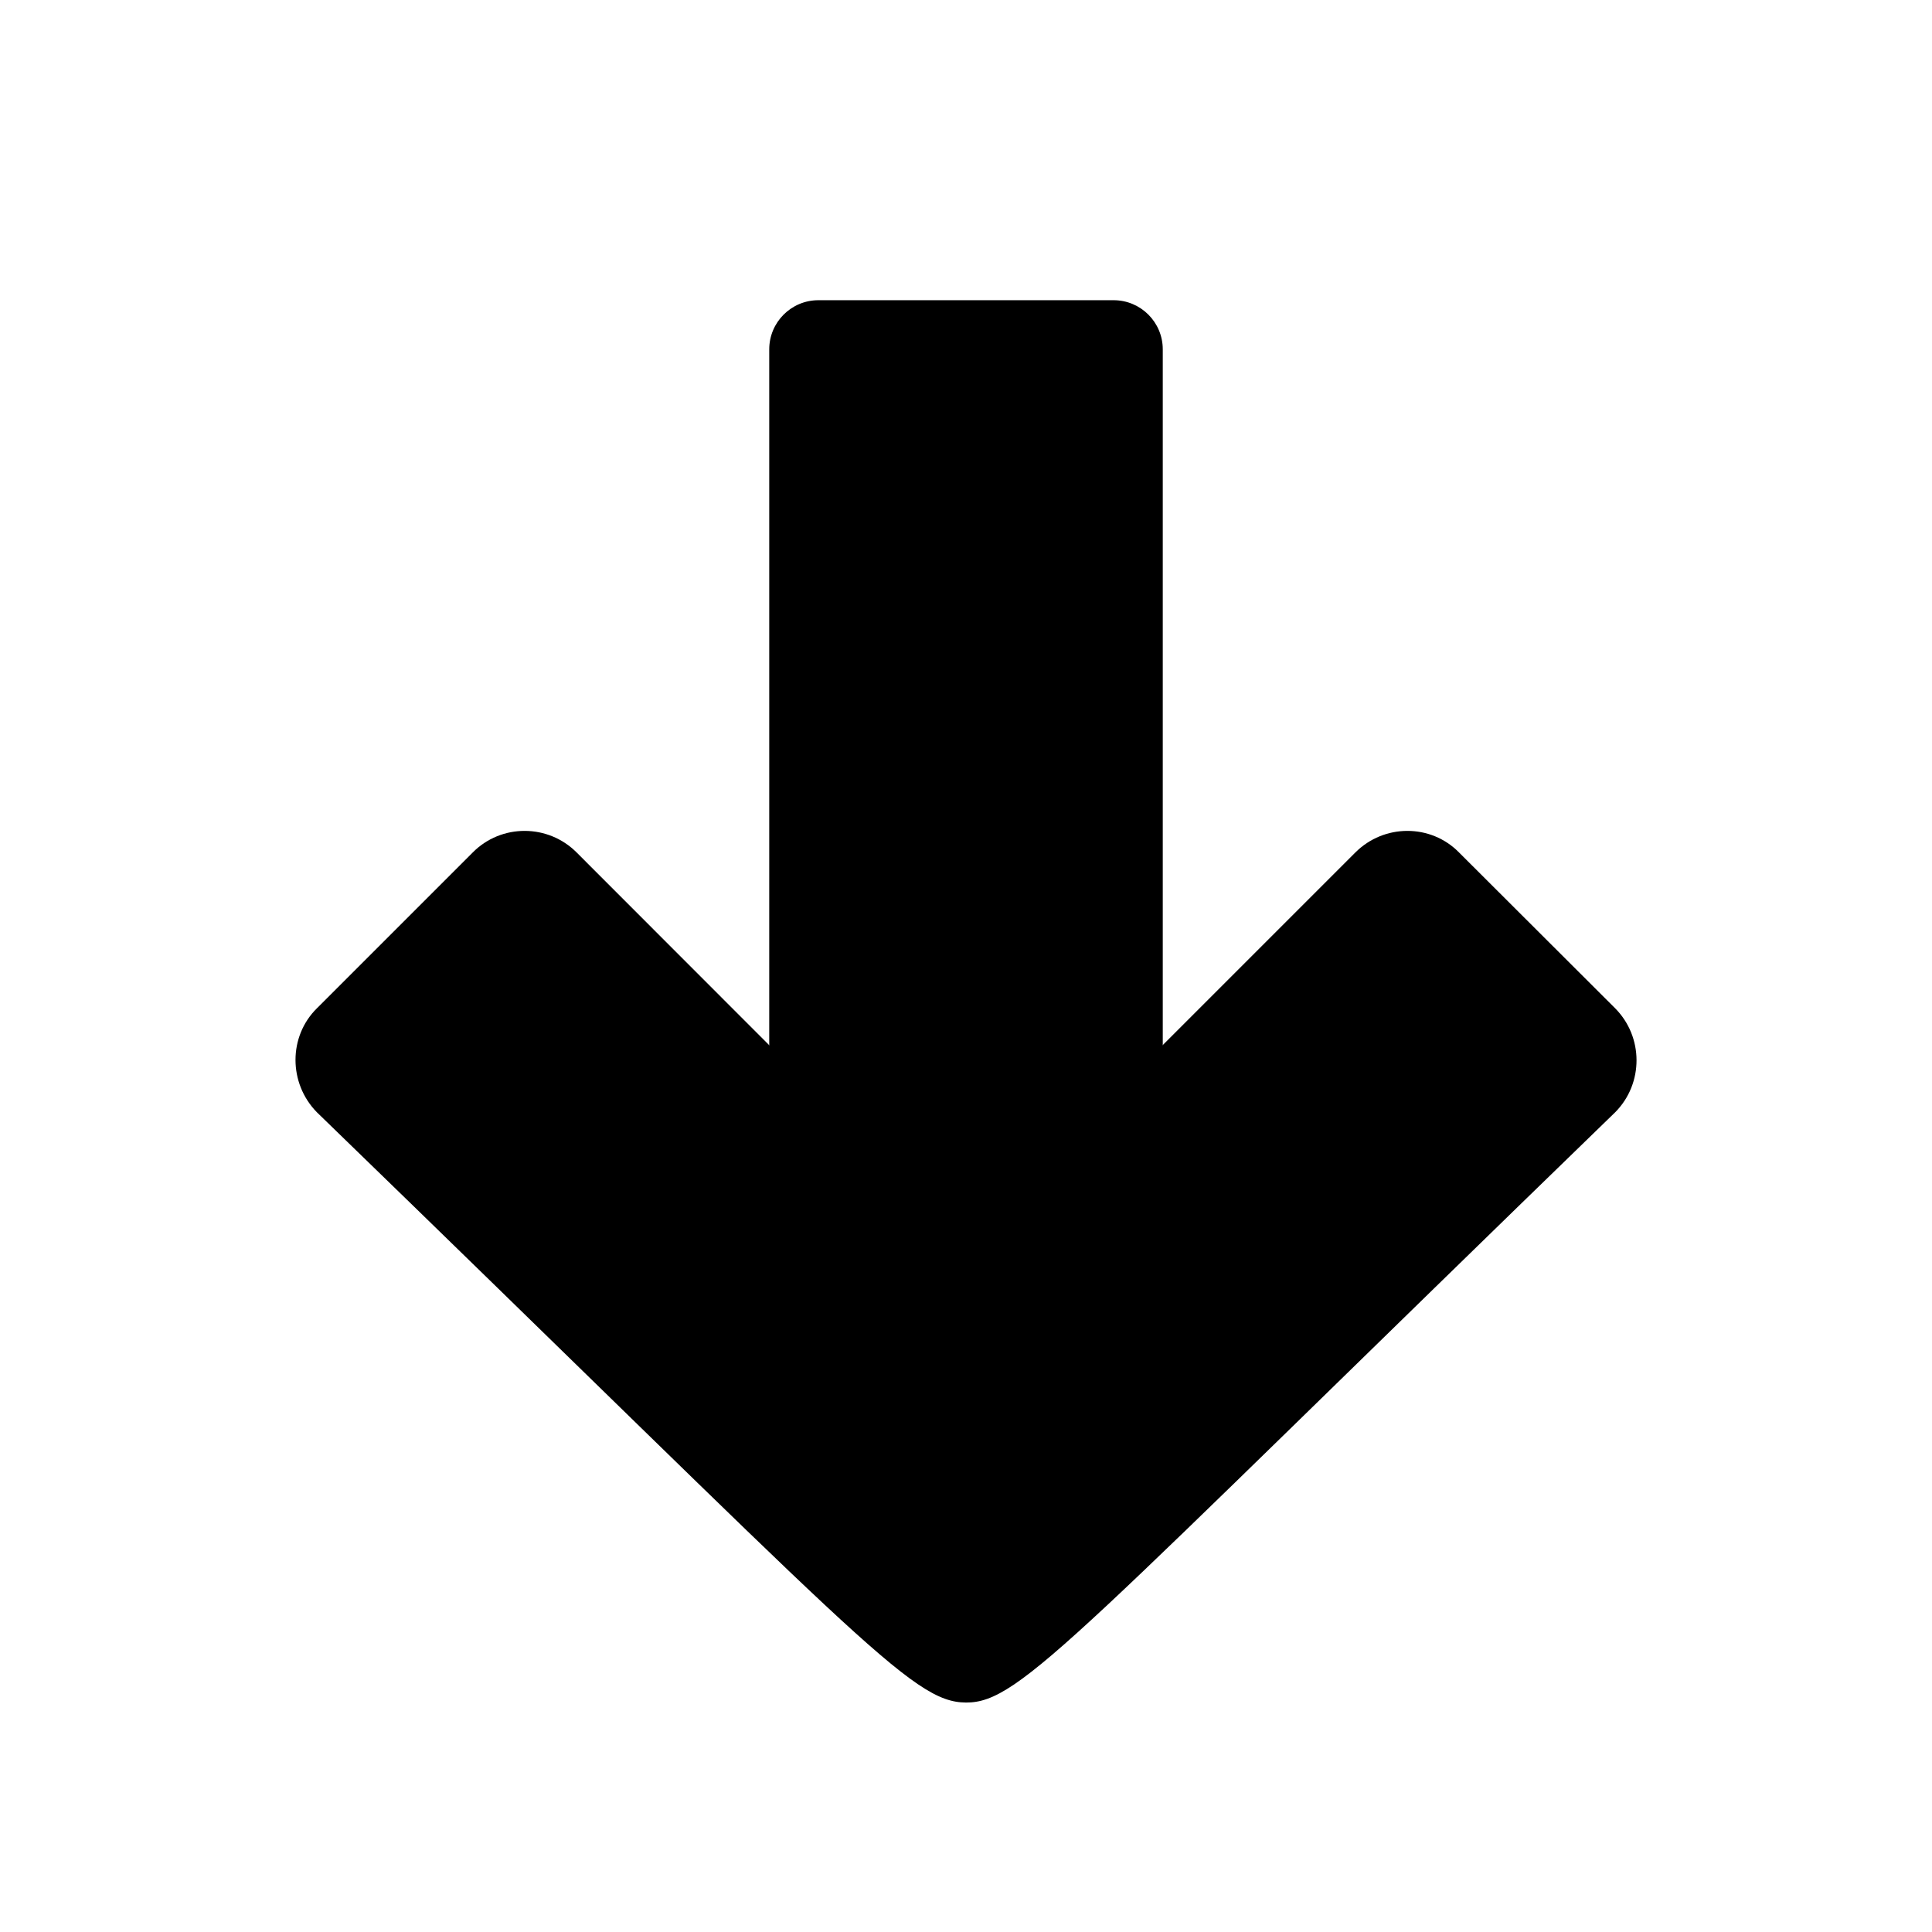 <?xml version="1.0" encoding="UTF-8" standalone="no"?>
<svg
   fill="#000000"
   viewBox="0 0 26 26"
   width="52px"
   height="52px"
   version="1.1"
   id="svg4"
   sodipodi:docname="down.svg"
   inkscape:version="1.2.2 (b0a8486541, 2022-12-01)"
   xmlns:inkscape="http://www.inkscape.org/namespaces/inkscape"
   xmlns:sodipodi="http://sodipodi.sourceforge.net/DTD/sodipodi-0.dtd"
   xmlns="http://www.w3.org/2000/svg"
   xmlns:svg="http://www.w3.org/2000/svg">
  <defs
     id="defs8" />
  <sodipodi:namedview
     id="namedview6"
     pagecolor="#ffffff"
     bordercolor="#666666"
     borderopacity="1.0"
     inkscape:pageshadow="2"
     inkscape:pageopacity="0.0"
     inkscape:pagecheckerboard="0"
     showgrid="false"
     inkscape:zoom="2.8250275"
     inkscape:cx="0.88494713"
     inkscape:cy="48.141124"
     inkscape:window-width="1920"
     inkscape:window-height="1011"
     inkscape:window-x="0"
     inkscape:window-y="0"
     inkscape:window-maximized="1"
     inkscape:current-layer="svg4"
     inkscape:showpageshadow="2"
     inkscape:deskcolor="#d1d1d1" />
  <path
     d="m 13,22.912 c -0.735,-0.004 -1.425,-0.857 -8.736,-7.944 -0.383,-0.391 -0.383,-1.02 0,-1.398 l 2.098,-2.098 c 0.383,-0.387 1.012,-0.387 1.398,0 l 5.238,5.242 5.242,-5.242 c 0.387,-0.387 1.016,-0.387 1.395,0 l 2.098,2.094 c 0.387,0.387 0.387,1.016 0.004,1.402 C 14.437,22.047 13.735,22.916 13,22.912 Z"
     id="path2"
     style="fill:#000000"
     sodipodi:nodetypes="zcccccccccz" />
  <path
     fill="currentColor"
     d="M 15.648,18.983 V 4.702 c 0,-0.366 -0.296,-0.662 -0.662,-0.662 h -3.972 c -0.366,-3e-7 -0.662,0.296 -0.662,0.662 V 18.983 Z"
     id="path2-3"
     style="stroke-width:1.324;-ms-transform:rotate(360deg);-webkit-transform:rotate(360deg)"
     sodipodi:nodetypes="csssscc" />
</svg>
